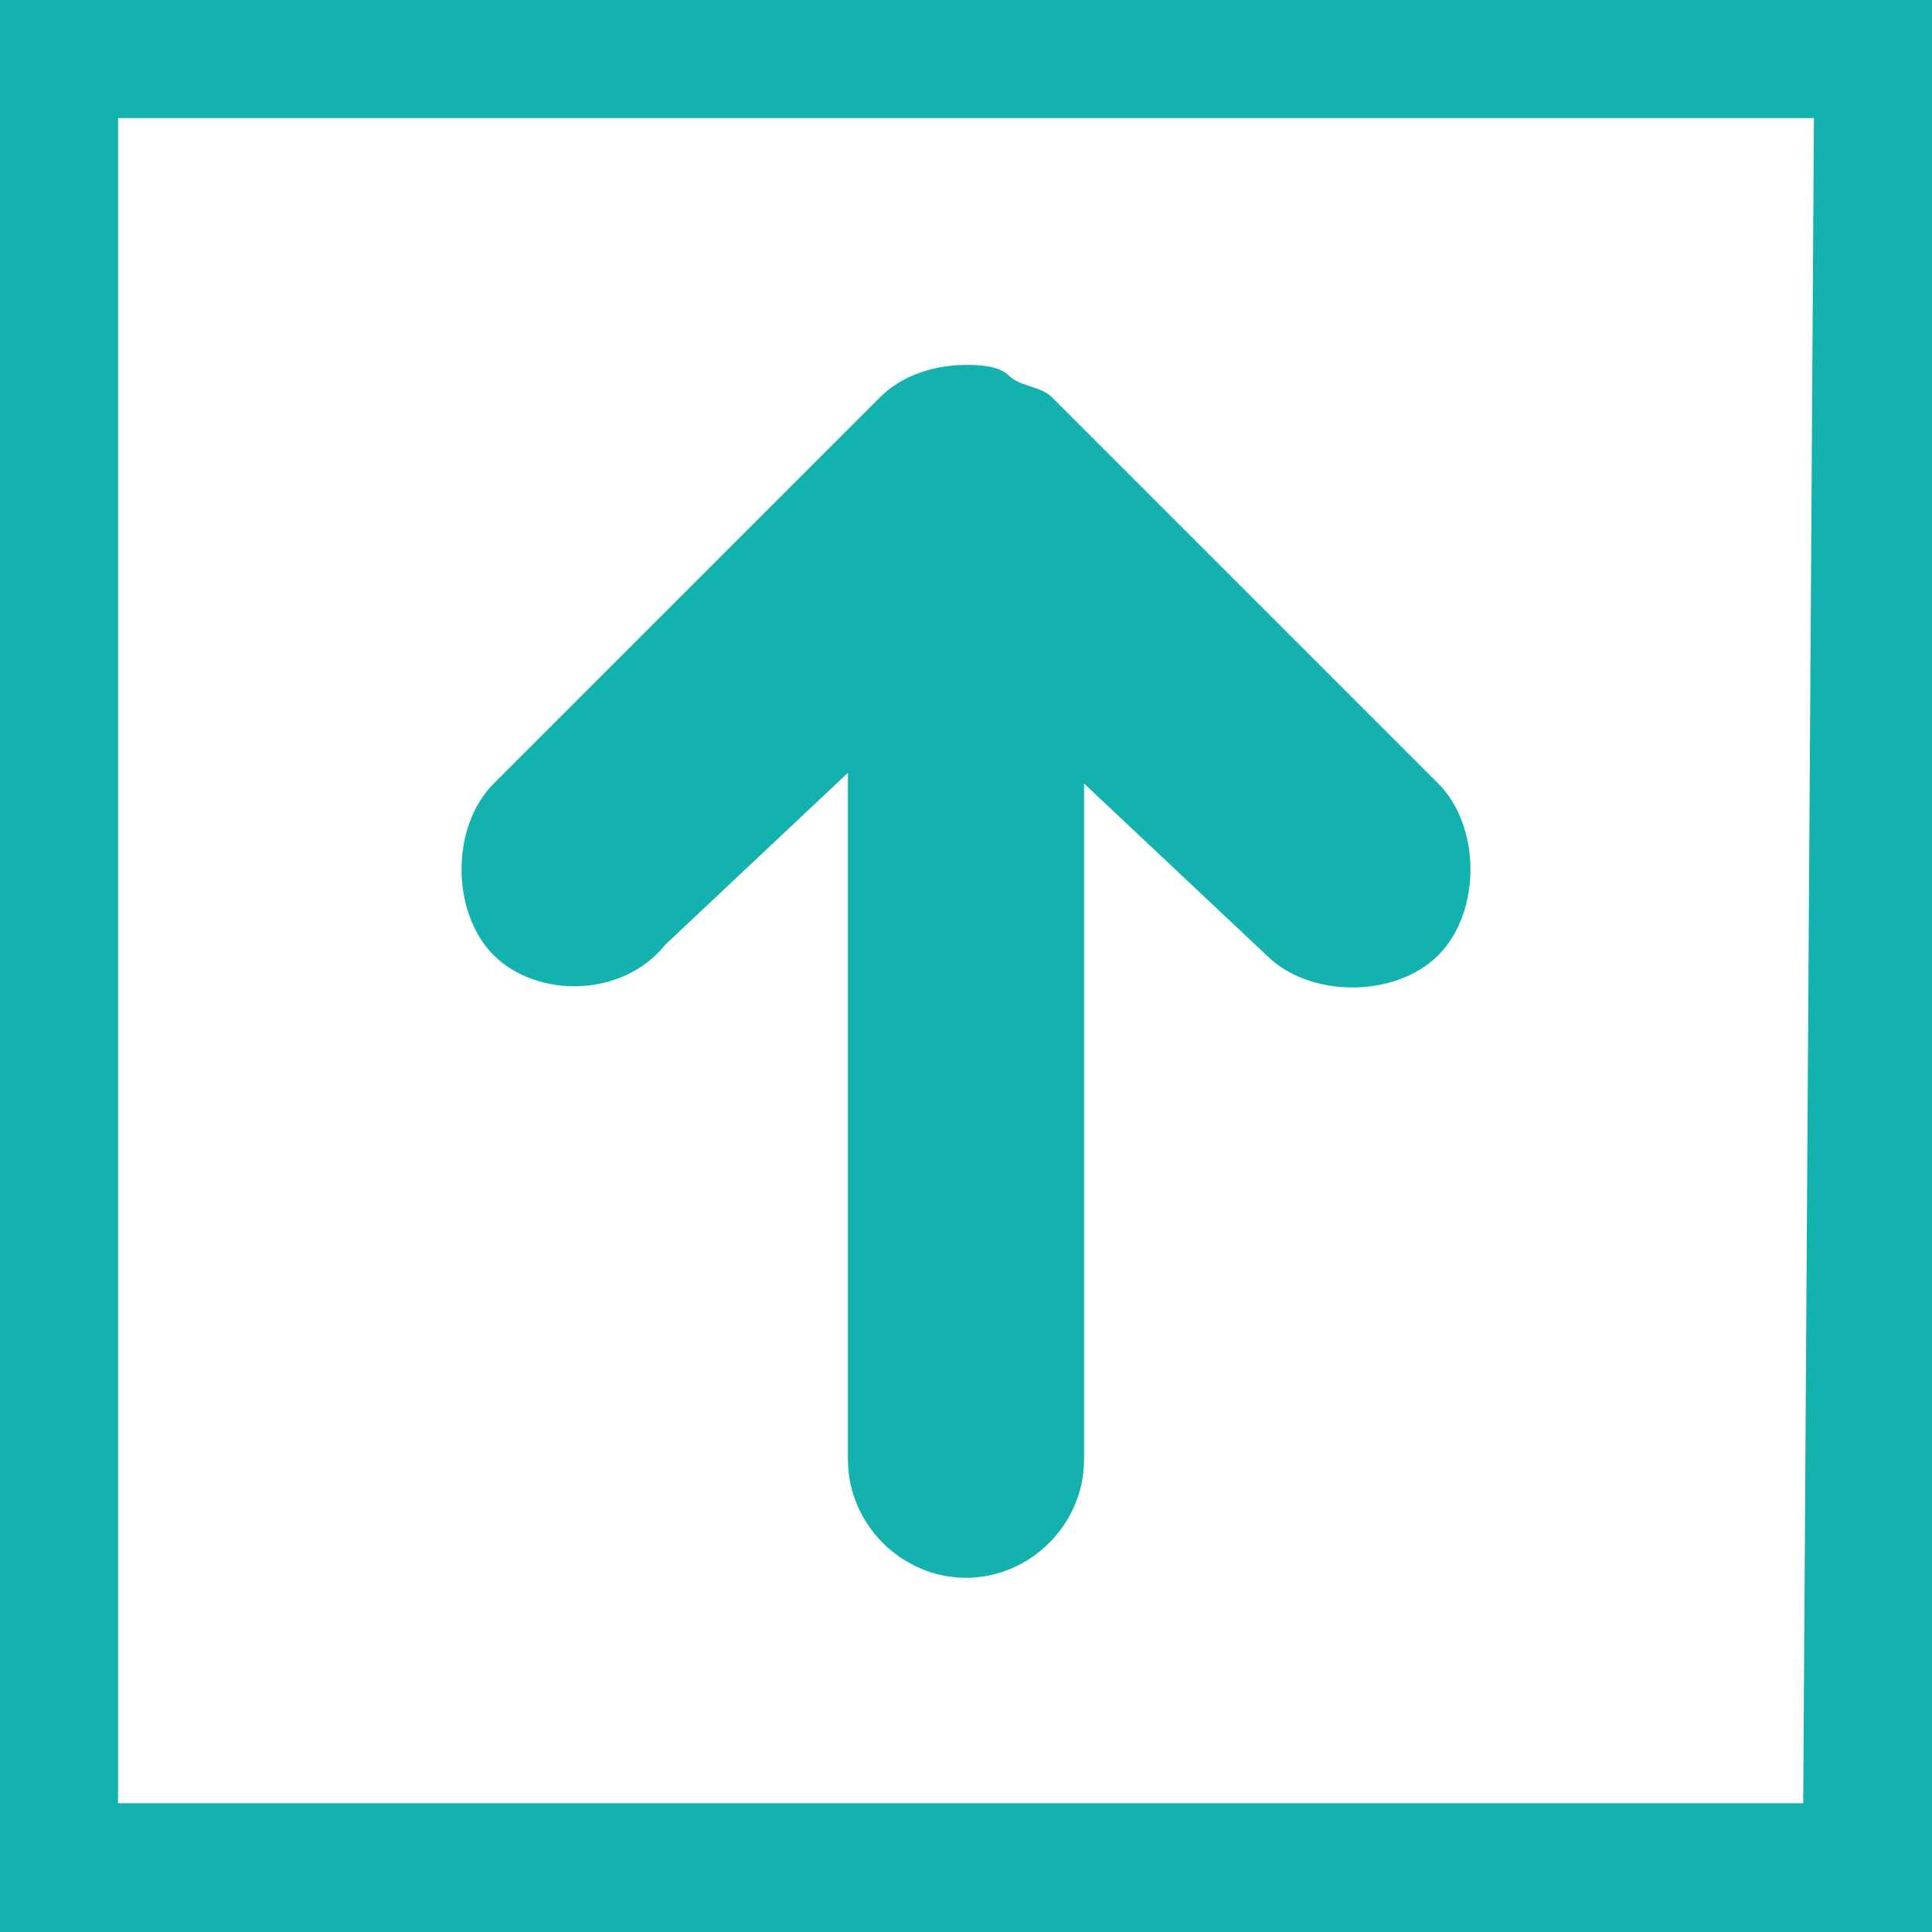 <?xml version="1.0" standalone="no"?><!DOCTYPE svg PUBLIC "-//W3C//DTD SVG 1.1//EN" "http://www.w3.org/Graphics/SVG/1.1/DTD/svg11.dtd"><svg t="1639361417661" class="icon" viewBox="0 0 1024 1024" version="1.1" xmlns="http://www.w3.org/2000/svg" p-id="60501" xmlns:xlink="http://www.w3.org/1999/xlink" width="100" height="100"><defs><style type="text/css"></style></defs><path d="M261.689 506.311c-11.378-11.378-17.067-28.444-17.067-45.511 0-17.067 5.689-34.133 17.067-45.511l204.8-204.8c11.378-11.378 28.444-17.067 45.511-17.067 5.689 0 17.067 0 22.756 5.689 5.689 5.689 17.067 5.689 22.756 11.378l204.8 204.8c22.756 22.756 22.756 68.267 0 91.022-22.756 22.756-68.267 22.756-91.022 0l-96.711-91.022v358.4c0 34.133-28.444 62.578-62.578 62.578s-62.578-28.444-62.578-62.578V409.6L352.711 500.622c-22.756 28.444-68.267 28.444-91.022 5.689zM1024 0v1024H0V0h1024z m-62.578 62.578H62.578v893.156h893.156l5.689-893.156z" fill="#13b2ae" p-id="60502"></path></svg>